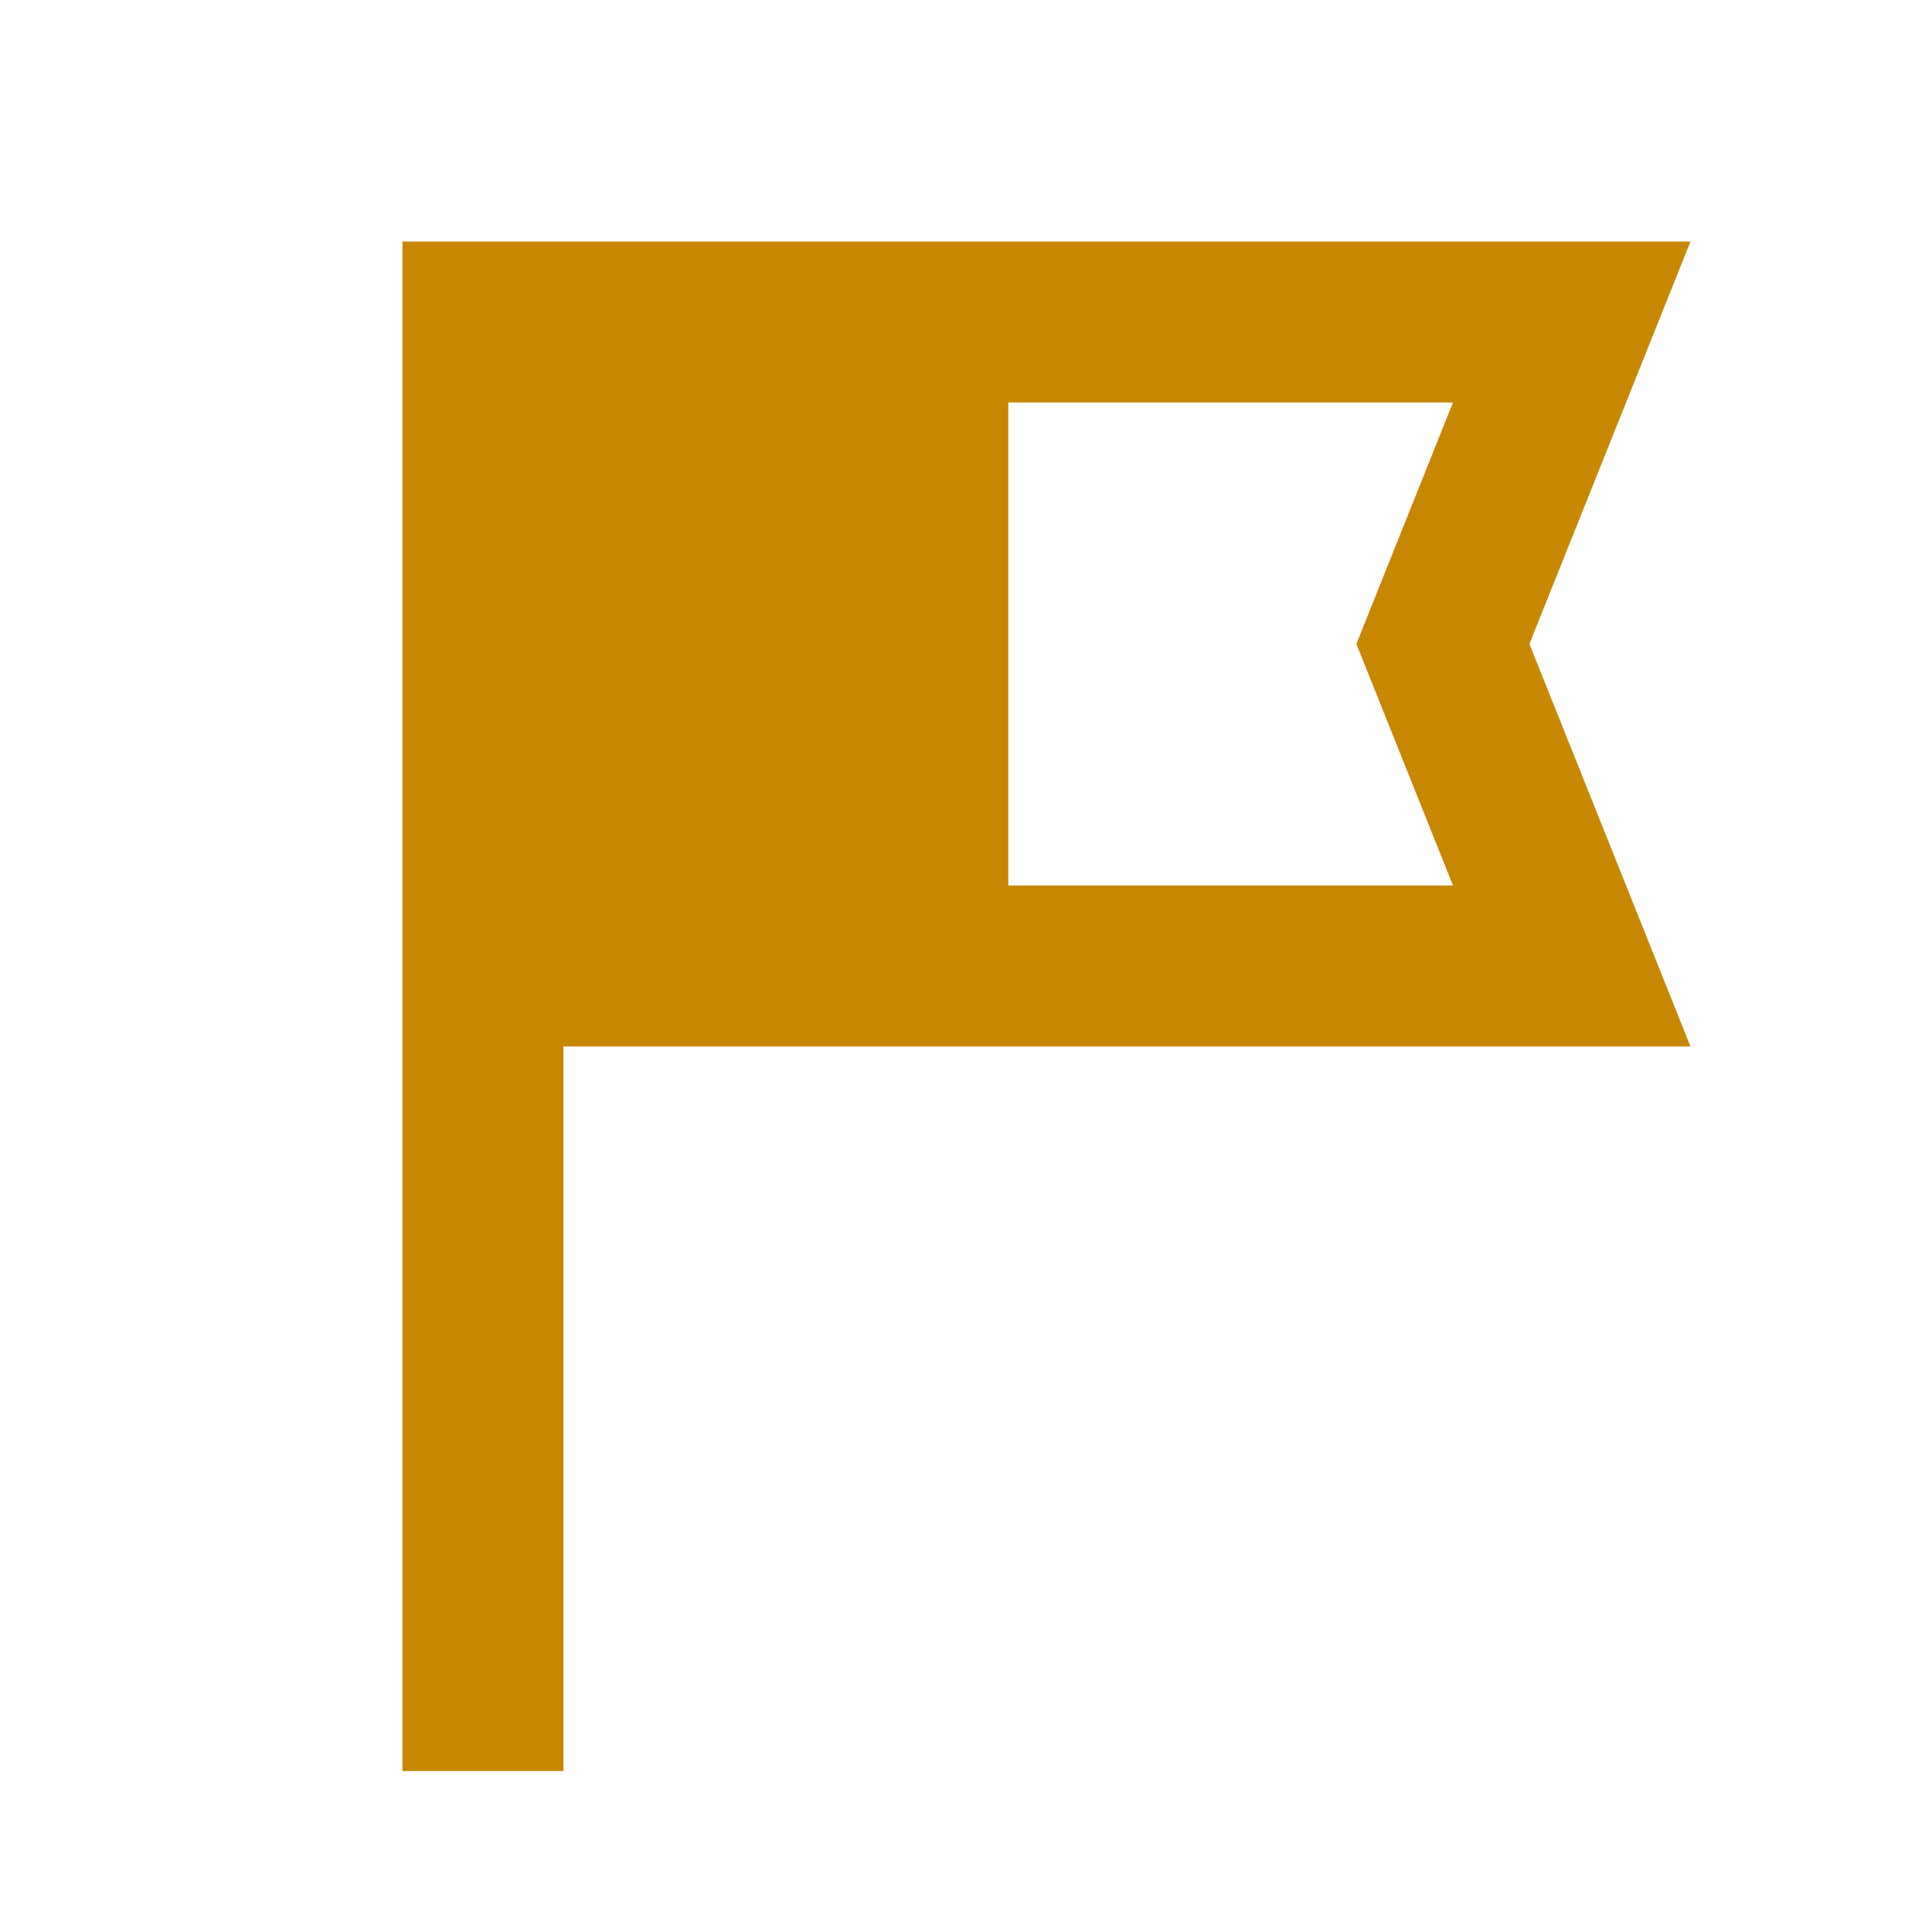<svg width="16" height="16" viewBox="0 0 16 16" fill="none" xmlns="http://www.w3.org/2000/svg">
<g id="flag_2">
<path id="Vector" fill-rule="evenodd" clip-rule="evenodd" d="M3.333 2V14.667H4.666V8.667H14L12.666 5.333L14 2H3.333ZM11.233 5.333L12.033 7.333H8.35V3.333H12.033L11.233 5.333Z" fill="#C78700"/>
</g>
</svg>
